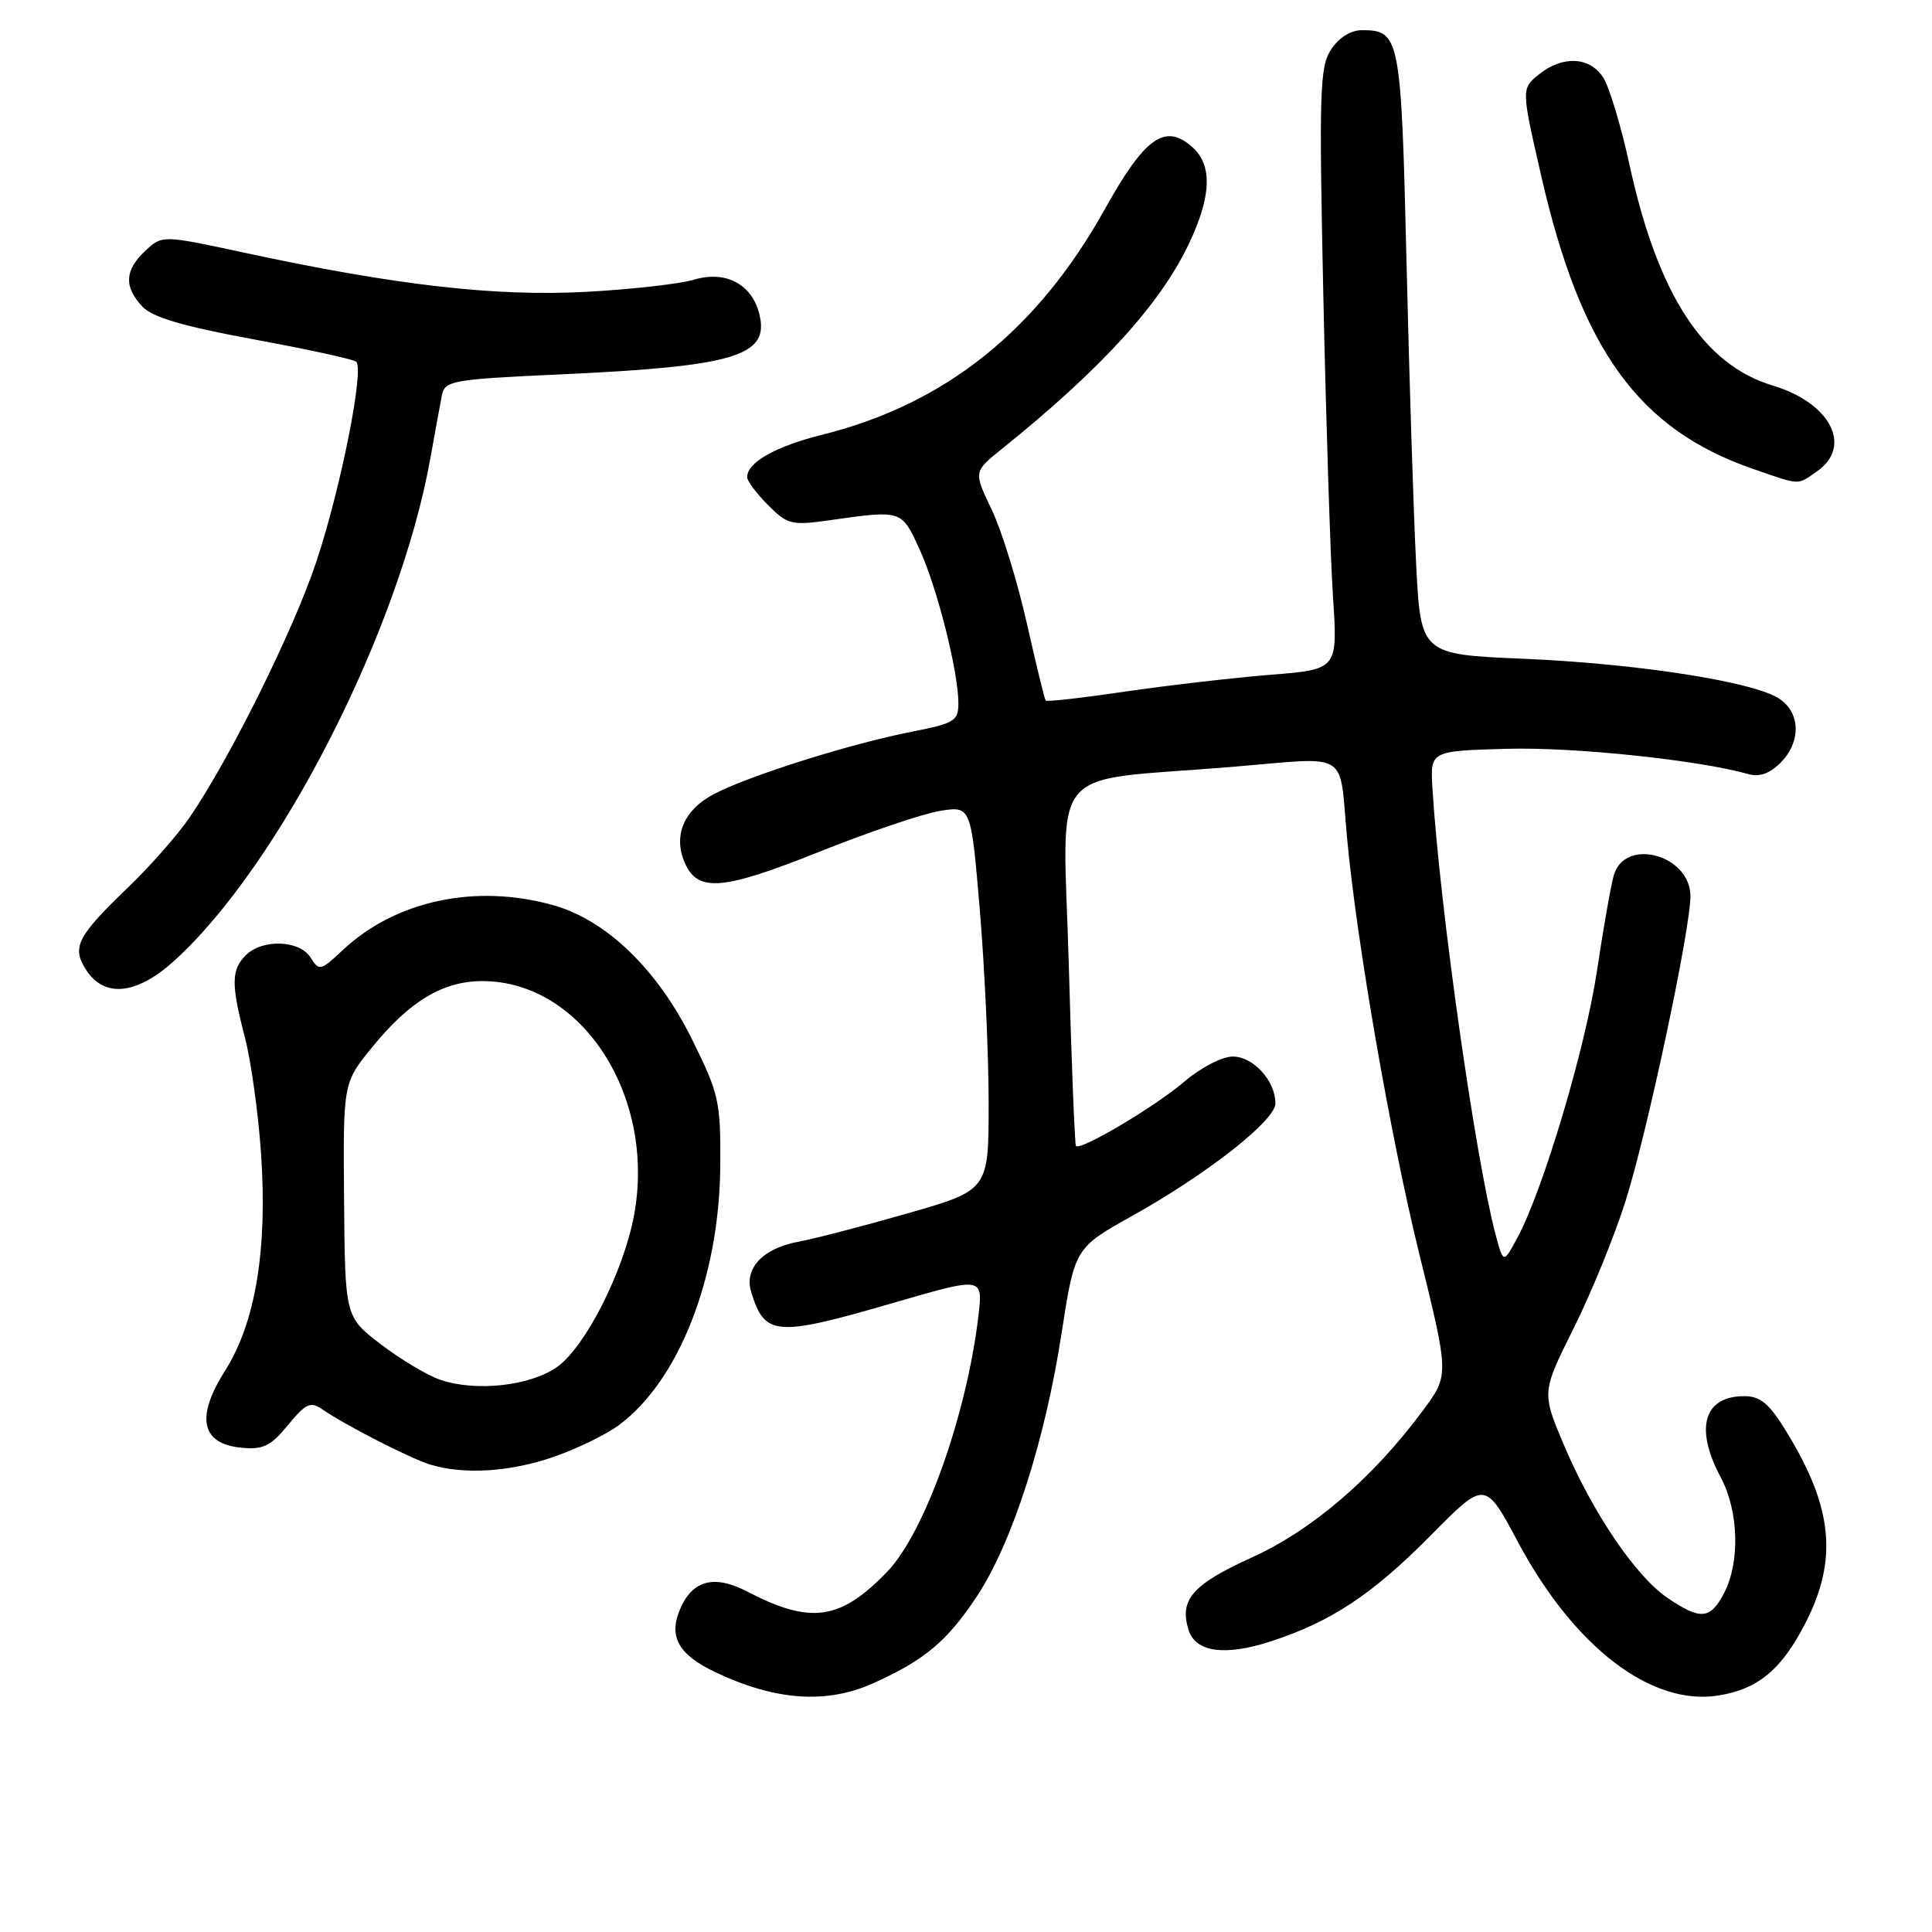 <?xml version="1.0" encoding="UTF-8" standalone="no"?>
<!DOCTYPE svg PUBLIC "-//W3C//DTD SVG 1.1//EN" "http://www.w3.org/Graphics/SVG/1.1/DTD/svg11.dtd" >
<svg xmlns="http://www.w3.org/2000/svg" xmlns:xlink="http://www.w3.org/1999/xlink" version="1.1" viewBox="0 0 256 256">
 <g >
 <path fill="currentColor"
d=" M 115.82 222.99 C 122.54 219.95 125.51 217.45 129.41 211.57 C 134.09 204.52 138.45 191.00 140.65 176.75 C 142.41 165.36 142.41 165.36 150.09 161.07 C 159.98 155.55 169.00 148.46 169.00 146.21 C 169.00 143.22 166.07 140.00 163.35 140.00 C 161.93 140.00 159.12 141.46 156.92 143.33 C 153.07 146.63 143.14 152.52 142.57 151.85 C 142.41 151.66 141.98 140.85 141.62 127.84 C 140.86 100.58 138.31 103.68 163.20 101.62 C 179.11 100.30 177.40 99.25 178.49 111.00 C 179.77 124.85 184.26 150.70 188.05 166.10 C 192.02 182.20 192.02 182.20 188.58 186.85 C 181.93 195.83 173.92 202.72 165.84 206.39 C 157.99 209.95 156.23 211.99 157.50 216.00 C 158.42 218.91 162.29 219.46 168.26 217.53 C 176.34 214.93 181.86 211.27 189.64 203.39 C 196.78 196.16 196.78 196.16 201.14 204.33 C 208.57 218.25 218.83 226.10 227.72 224.66 C 232.99 223.80 236.08 221.22 239.25 215.02 C 243.55 206.62 242.86 199.74 236.74 189.75 C 234.42 185.96 233.28 185.00 231.11 185.00 C 225.76 185.00 224.52 189.25 228.00 195.74 C 230.38 200.19 230.59 206.95 228.47 211.05 C 226.64 214.59 225.35 214.71 220.98 211.75 C 216.75 208.89 211.05 200.47 207.24 191.50 C 204.28 184.50 204.28 184.50 208.52 176.00 C 210.85 171.32 213.96 163.72 215.41 159.09 C 218.28 150.02 223.98 123.22 223.99 118.77 C 224.01 113.27 215.28 110.89 213.83 116.00 C 213.44 117.38 212.44 123.06 211.61 128.62 C 210.07 138.88 204.50 157.61 201.07 163.99 C 199.20 167.47 199.20 167.47 198.15 163.49 C 195.48 153.40 190.77 120.13 189.81 104.50 C 189.50 99.50 189.50 99.50 199.67 99.22 C 208.53 98.97 225.05 100.70 231.66 102.57 C 233.11 102.99 234.50 102.50 235.91 101.09 C 238.67 98.33 238.60 94.44 235.75 92.57 C 232.31 90.32 217.03 87.94 201.88 87.29 C 188.25 86.71 188.25 86.71 187.64 74.61 C 187.30 67.95 186.73 49.98 186.37 34.68 C 185.66 4.84 185.50 4.00 180.45 4.00 C 178.98 4.00 177.40 4.99 176.38 6.55 C 174.87 8.84 174.77 12.09 175.35 39.30 C 175.71 55.91 176.28 73.82 176.63 79.10 C 177.26 88.70 177.26 88.70 168.38 89.41 C 163.50 89.80 154.85 90.80 149.16 91.63 C 143.47 92.47 138.70 93.01 138.56 92.83 C 138.41 92.65 137.28 88.00 136.04 82.50 C 134.80 77.00 132.71 70.25 131.39 67.50 C 129.00 62.50 129.00 62.50 132.73 59.50 C 145.90 48.91 153.72 40.34 157.53 32.31 C 160.51 26.05 160.68 21.92 158.04 19.54 C 154.41 16.25 151.72 18.14 146.38 27.74 C 137.44 43.79 125.23 53.54 109.00 57.59 C 102.77 59.14 99.00 61.27 99.00 63.23 C 99.00 63.74 100.25 65.40 101.77 66.93 C 104.38 69.53 104.88 69.65 110.02 68.92 C 119.51 67.58 119.46 67.56 121.83 72.75 C 124.18 77.88 126.96 88.89 126.99 93.12 C 127.00 95.54 126.52 95.83 120.75 96.97 C 112.79 98.53 99.60 102.67 94.77 105.13 C 90.61 107.24 89.11 110.75 90.79 114.44 C 92.53 118.25 95.81 117.96 108.55 112.87 C 115.12 110.24 122.34 107.80 124.59 107.44 C 128.67 106.80 128.67 106.80 129.84 120.70 C 130.48 128.35 131.00 139.80 131.00 146.15 C 131.00 157.70 131.00 157.70 120.25 160.78 C 114.34 162.47 107.84 164.16 105.82 164.53 C 101.11 165.39 98.58 168.06 99.53 171.18 C 101.34 177.08 102.76 177.18 118.54 172.59 C 130.25 169.19 130.25 169.19 129.65 174.34 C 128.09 187.50 122.54 203.08 117.56 208.26 C 111.34 214.72 107.42 215.27 98.97 210.87 C 94.50 208.54 91.54 209.44 89.95 213.63 C 88.67 217.01 90.06 219.32 94.72 221.54 C 102.76 225.37 109.55 225.84 115.82 222.99 Z  M 73.28 193.07 C 76.36 192.02 80.28 190.11 82.00 188.84 C 89.97 182.95 95.34 169.21 95.44 154.46 C 95.50 145.95 95.27 144.95 91.73 137.78 C 87.14 128.48 80.37 121.92 73.30 119.94 C 63.04 117.06 52.42 119.32 45.42 125.89 C 42.49 128.65 42.29 128.69 41.16 126.89 C 39.71 124.56 34.77 124.38 32.57 126.57 C 30.63 128.52 30.61 130.39 32.46 137.50 C 33.26 140.58 34.22 147.47 34.59 152.83 C 35.46 165.57 33.86 175.26 29.81 181.65 C 25.90 187.80 26.66 191.32 31.98 191.83 C 34.87 192.11 35.87 191.62 38.16 188.83 C 40.52 185.96 41.14 185.67 42.70 186.74 C 45.76 188.85 54.37 193.26 57.00 194.06 C 61.43 195.42 67.55 195.05 73.28 193.07 Z  M 23.04 127.35 C 37.04 114.70 52.95 83.50 57.03 60.70 C 57.64 57.29 58.32 53.56 58.55 52.41 C 58.94 50.43 59.81 50.27 74.23 49.61 C 97.48 48.54 102.01 47.17 100.61 41.60 C 99.62 37.63 96.13 35.81 91.95 37.06 C 90.05 37.63 83.55 38.36 77.50 38.68 C 65.55 39.30 52.37 37.79 32.50 33.51 C 21.50 31.14 21.50 31.14 19.25 33.24 C 16.52 35.80 16.40 37.98 18.84 40.60 C 20.18 42.04 24.17 43.22 33.59 44.96 C 40.69 46.27 46.81 47.60 47.19 47.92 C 48.31 48.87 45.14 64.78 41.90 74.48 C 38.87 83.57 30.36 100.71 25.08 108.38 C 23.51 110.66 19.90 114.77 17.05 117.51 C 10.15 124.14 9.46 125.52 11.45 128.57 C 13.86 132.25 18.11 131.80 23.04 127.35 Z  M 240.78 62.44 C 245.51 59.13 242.54 53.38 234.91 51.09 C 225.71 48.34 219.65 38.99 215.91 21.80 C 214.80 16.69 213.23 11.49 212.42 10.25 C 210.62 7.49 207.04 7.34 203.89 9.88 C 201.57 11.77 201.57 11.77 204.27 23.52 C 209.54 46.42 217.16 56.91 232.31 62.14 C 238.67 64.34 238.10 64.32 240.78 62.44 Z  M 58.37 182.84 C 56.65 182.26 53.10 180.14 50.48 178.14 C 45.72 174.50 45.72 174.50 45.59 159.00 C 45.46 143.50 45.46 143.50 49.28 138.80 C 54.28 132.65 58.69 130.00 63.91 130.00 C 77.09 130.00 86.96 145.24 84.01 161.05 C 82.61 168.51 77.57 178.46 73.83 181.12 C 70.29 183.64 63.09 184.44 58.37 182.84 Z "/>
</g>
</svg>